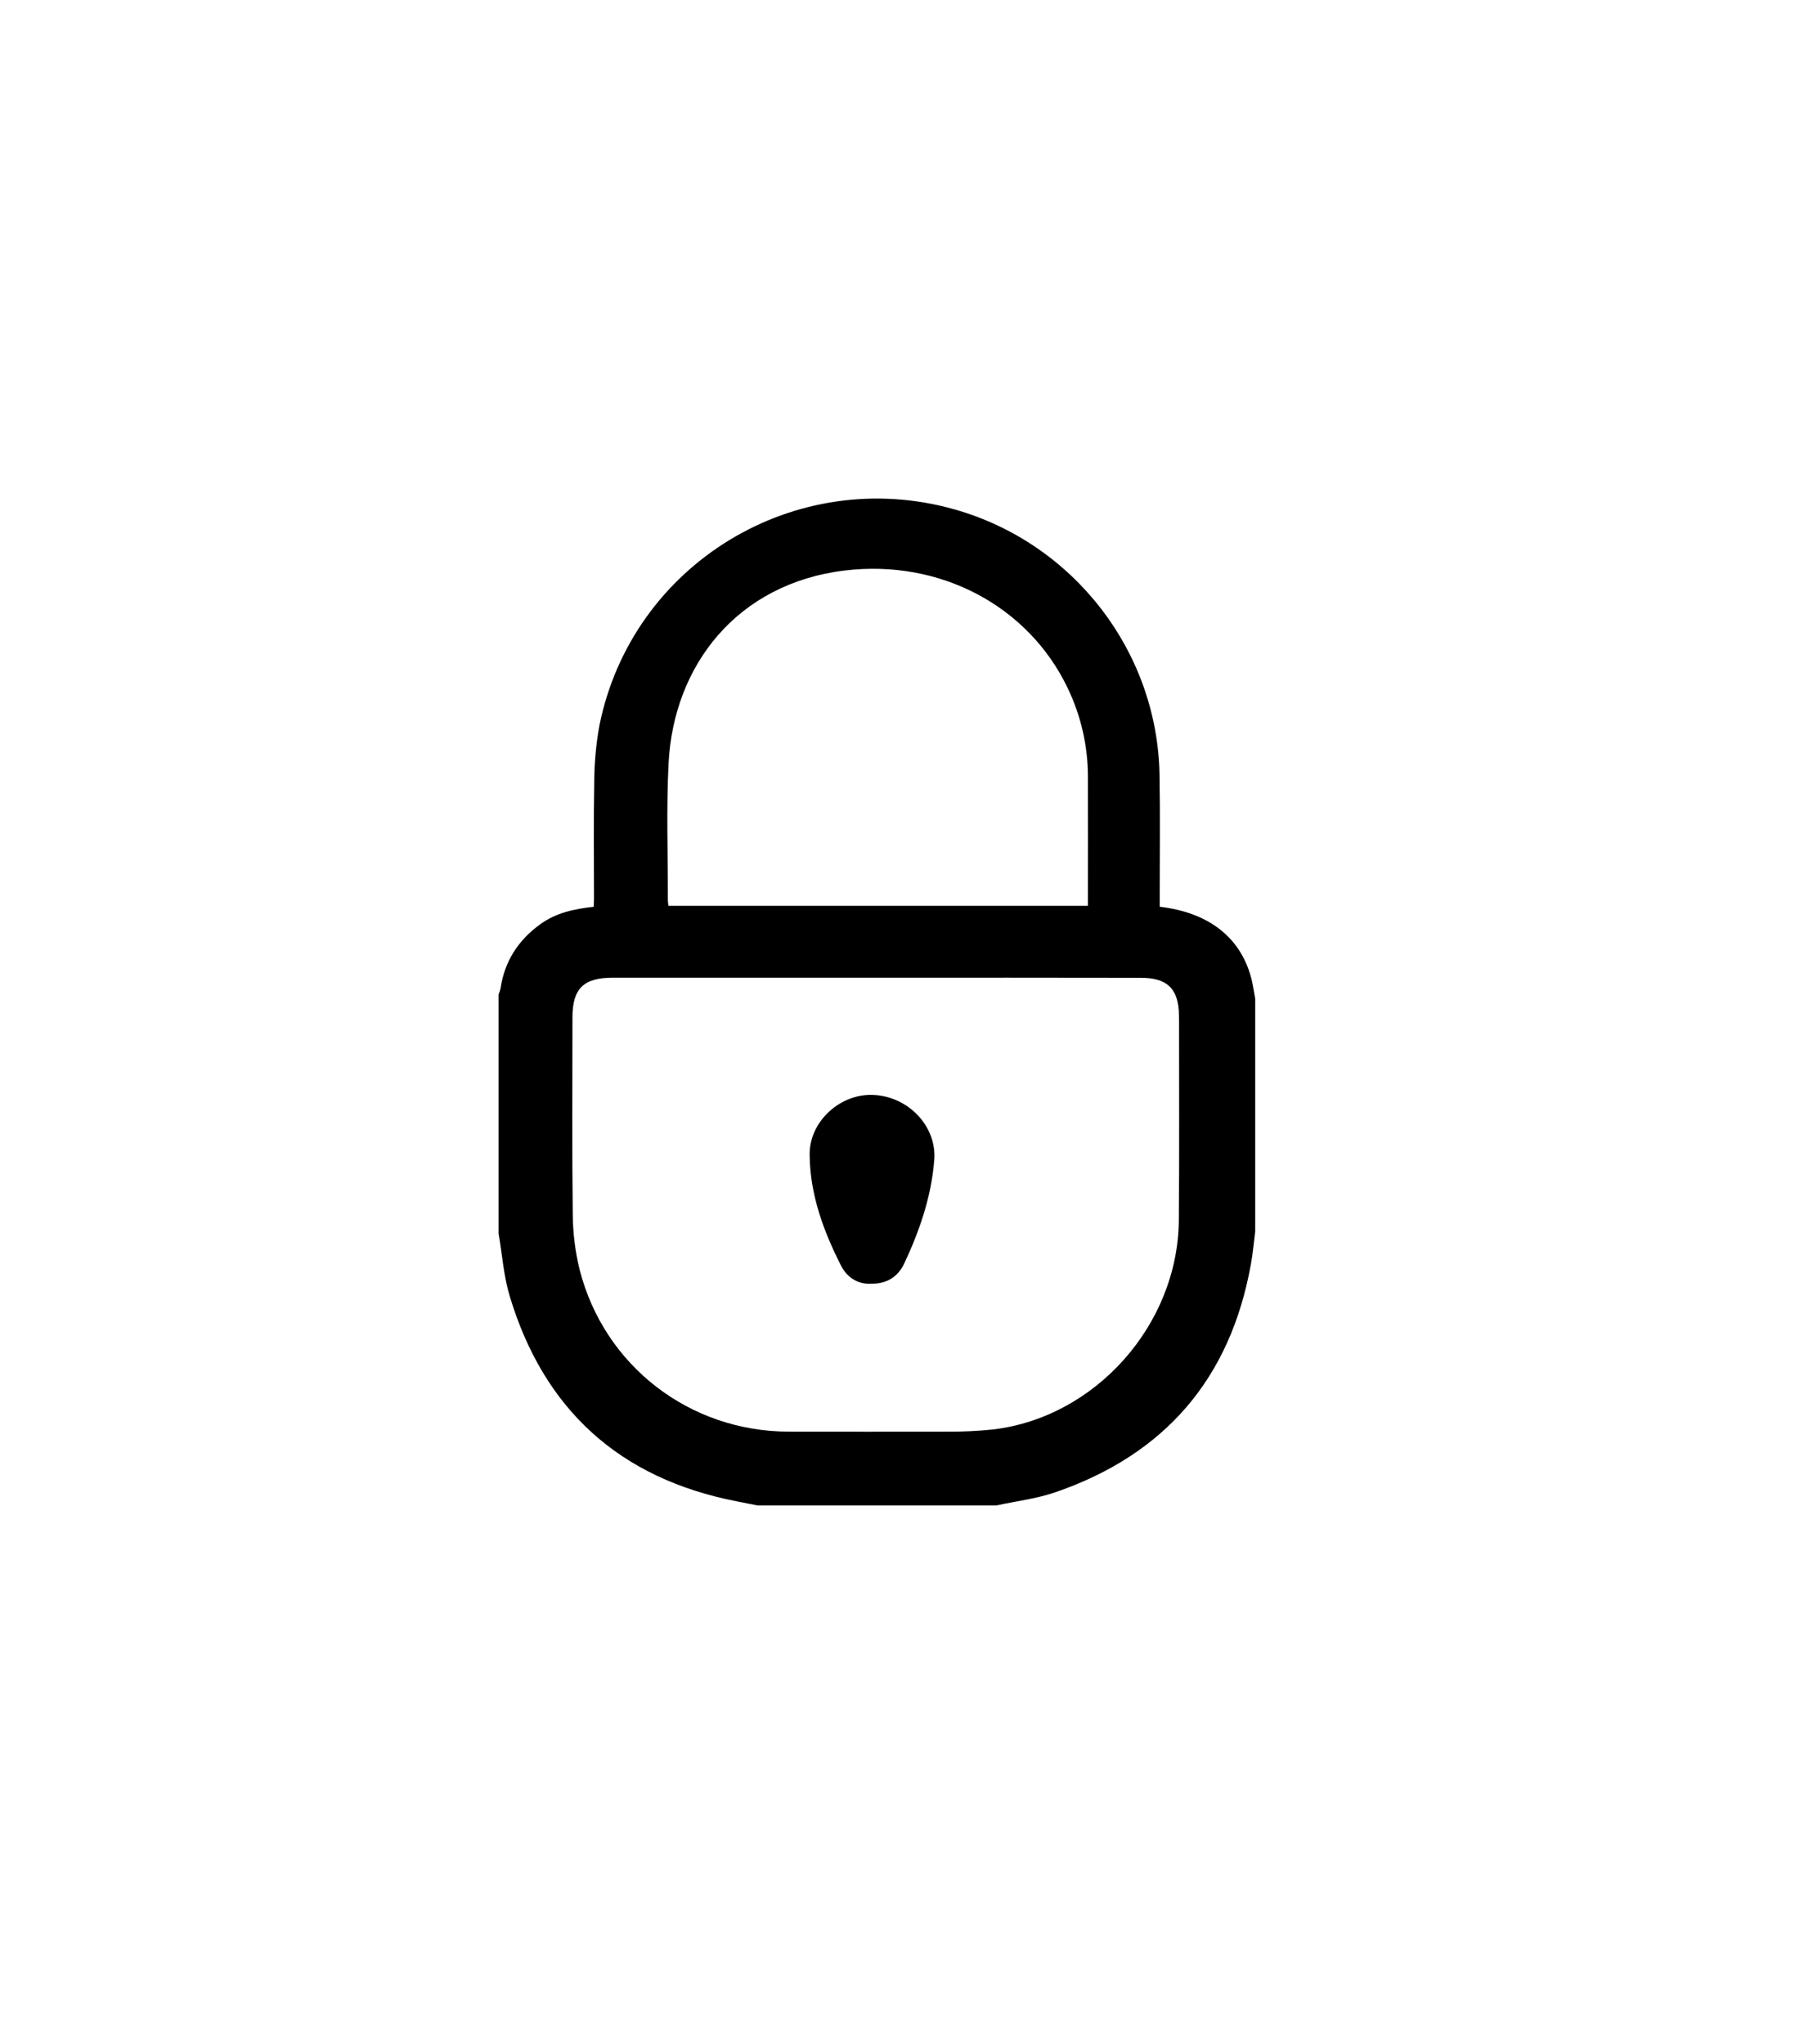 <svg width="36" height="41" viewBox="0 0 36 41" fill="none" xmlns="http://www.w3.org/2000/svg">
<g id="Group 838" filter="url(#filter0_d_227_4879)">
<path id="Vector" d="M19.987 30.194H15.19L14.768 30.111C12.426 29.652 10.908 28.275 10.222 25.995C10.101 25.592 10.072 25.16 10 24.742V19.945C10.017 19.906 10.03 19.865 10.039 19.824C10.119 19.286 10.388 18.864 10.824 18.546C11.144 18.309 11.514 18.23 11.906 18.188C11.909 18.128 11.913 18.078 11.913 18.028C11.913 17.25 11.903 16.472 11.918 15.695C11.919 15.311 11.953 14.928 12.022 14.55C12.676 11.305 15.962 9.313 19.151 10.219C21.533 10.896 23.213 13.068 23.255 15.54C23.269 16.346 23.259 17.153 23.259 17.96V18.187C24.267 18.304 24.909 18.827 25.108 19.673C25.135 19.791 25.151 19.912 25.174 20.032V24.698C25.146 24.919 25.127 25.142 25.087 25.36C24.676 27.643 23.374 29.165 21.182 29.925C20.802 30.059 20.387 30.107 19.987 30.194ZM17.564 19.61H12.287C11.703 19.61 11.481 19.83 11.481 20.406C11.481 21.721 11.471 23.037 11.487 24.352C11.489 24.729 11.536 25.104 11.626 25.47C12.121 27.399 13.831 28.712 15.822 28.715C16.875 28.715 17.929 28.718 18.982 28.715C19.294 28.718 19.605 28.703 19.916 28.671C21.971 28.428 23.622 26.571 23.642 24.481C23.654 23.152 23.646 21.821 23.647 20.492C23.647 20.449 23.647 20.405 23.645 20.362C23.637 19.834 23.415 19.612 22.88 19.612C21.109 19.609 19.337 19.609 17.564 19.61ZM13.405 18.168H21.819C21.819 17.293 21.822 16.437 21.819 15.58C21.819 14.96 21.678 14.349 21.409 13.792C20.618 12.149 18.849 11.211 16.939 11.443C14.784 11.705 13.51 13.343 13.409 15.306C13.362 16.212 13.396 17.121 13.394 18.03C13.393 18.073 13.4 18.116 13.405 18.168Z" fill="black"/>
<path id="Vector_2" d="M17.477 25.748C17.208 25.764 16.989 25.623 16.869 25.388C16.513 24.688 16.243 23.953 16.238 23.156C16.233 22.494 16.848 21.935 17.507 21.961C18.214 21.986 18.792 22.589 18.737 23.269C18.679 23.998 18.445 24.683 18.136 25.34C18.014 25.6 17.797 25.75 17.477 25.748Z" fill="black"/>
</g>
<defs>
<filter id="filter0_d_227_4879" x="0" y="0" width="35.174" height="40.194" filterUnits="userSpaceOnUse" color-interpolation-filters="sRGB">
<feFlood flood-opacity="0" result="BackgroundImageFix"/>
<feColorMatrix in="SourceAlpha" type="matrix" values="0 0 0 0 0 0 0 0 0 0 0 0 0 0 0 0 0 0 127 0" result="hardAlpha"/>
<feOffset/>
<feGaussianBlur stdDeviation="5"/>
<feComposite in2="hardAlpha" operator="out"/>
<feColorMatrix type="matrix" values="0 0 0 0 1 0 0 0 0 1 0 0 0 0 1 0 0 0 1 0"/>
<feBlend mode="normal" in2="BackgroundImageFix" result="effect1_dropShadow_227_4879"/>
<feBlend mode="normal" in="SourceGraphic" in2="effect1_dropShadow_227_4879" result="shape"/>
</filter>
</defs>
</svg>
